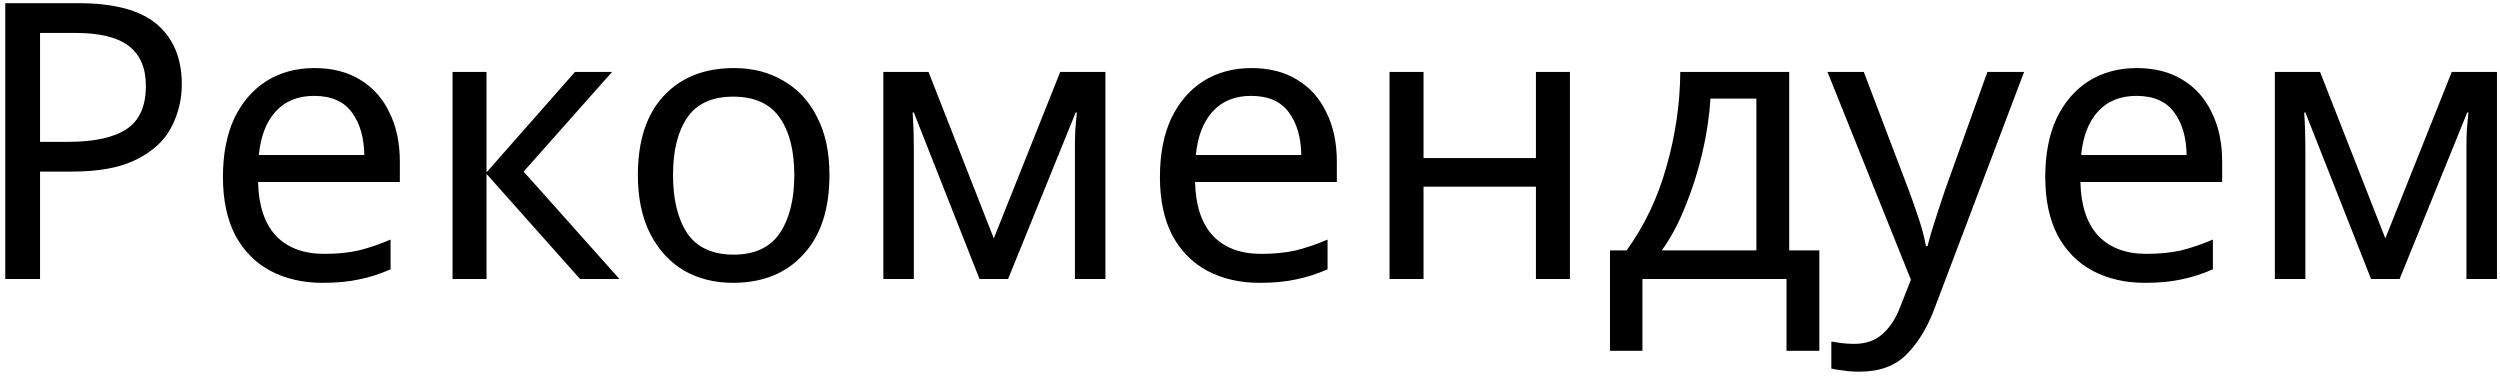 <svg width="233" height="35" viewBox="0 0 233 35" fill="none" xmlns="http://www.w3.org/2000/svg">
<path d="M7.296 0.296C10.656 0.296 13.104 0.956 14.64 2.276C16.176 3.596 16.944 5.456 16.944 7.856C16.944 9.272 16.62 10.604 15.972 11.852C15.348 13.076 14.28 14.072 12.768 14.84C11.28 15.608 9.252 15.992 6.684 15.992H3.732V26H0.492V0.296H7.296ZM7.008 3.068H3.732V13.22H6.324C8.772 13.22 10.596 12.824 11.796 12.032C12.996 11.24 13.596 9.896 13.596 8C13.596 6.344 13.068 5.108 12.012 4.292C10.956 3.476 9.288 3.068 7.008 3.068ZM29.309 6.344C30.965 6.344 32.381 6.704 33.557 7.424C34.757 8.144 35.669 9.164 36.293 10.484C36.941 11.78 37.265 13.304 37.265 15.056V16.964H24.053C24.101 19.148 24.653 20.816 25.709 21.968C26.789 23.096 28.289 23.66 30.209 23.66C31.433 23.66 32.513 23.552 33.449 23.336C34.409 23.096 35.393 22.76 36.401 22.328V25.1C35.417 25.532 34.445 25.844 33.485 26.036C32.525 26.252 31.385 26.36 30.065 26.36C28.241 26.36 26.621 25.988 25.205 25.244C23.813 24.5 22.721 23.396 21.929 21.932C21.161 20.444 20.777 18.632 20.777 16.496C20.777 14.384 21.125 12.572 21.821 11.06C22.541 9.548 23.537 8.384 24.809 7.568C26.105 6.752 27.605 6.344 29.309 6.344ZM29.273 8.936C27.761 8.936 26.561 9.428 25.673 10.412C24.809 11.372 24.293 12.716 24.125 14.444H33.953C33.929 12.812 33.545 11.492 32.801 10.484C32.057 9.452 30.881 8.936 29.273 8.936ZM53.589 6.704H57.045L48.801 15.992L57.729 26H54.057L45.345 16.208V26H42.177V6.704H45.345V16.064L53.589 6.704ZM77.305 16.316C77.305 19.508 76.489 21.98 74.857 23.732C73.249 25.484 71.065 26.36 68.305 26.36C66.601 26.36 65.077 25.976 63.733 25.208C62.413 24.416 61.369 23.276 60.601 21.788C59.833 20.276 59.449 18.452 59.449 16.316C59.449 13.124 60.253 10.664 61.861 8.936C63.469 7.208 65.653 6.344 68.413 6.344C70.165 6.344 71.701 6.74 73.021 7.532C74.365 8.3 75.409 9.428 76.153 10.916C76.921 12.38 77.305 14.18 77.305 16.316ZM62.725 16.316C62.725 18.596 63.169 20.408 64.057 21.752C64.969 23.072 66.409 23.732 68.377 23.732C70.321 23.732 71.749 23.072 72.661 21.752C73.573 20.408 74.029 18.596 74.029 16.316C74.029 14.036 73.573 12.248 72.661 10.952C71.749 9.656 70.309 9.008 68.341 9.008C66.373 9.008 64.945 9.656 64.057 10.952C63.169 12.248 62.725 14.036 62.725 16.316ZM103.026 6.704V26H100.182V13.688C100.182 13.184 100.194 12.656 100.218 12.104C100.266 11.552 100.314 11.012 100.362 10.484H100.254L93.954 26H91.29L85.17 10.484H85.062C85.134 11.564 85.17 12.668 85.17 13.796V26H82.326V6.704H86.538L92.622 22.22L98.814 6.704H103.026ZM116.637 6.344C118.293 6.344 119.709 6.704 120.885 7.424C122.085 8.144 122.997 9.164 123.621 10.484C124.269 11.78 124.593 13.304 124.593 15.056V16.964H111.381C111.429 19.148 111.981 20.816 113.037 21.968C114.117 23.096 115.617 23.66 117.537 23.66C118.761 23.66 119.841 23.552 120.777 23.336C121.737 23.096 122.721 22.76 123.729 22.328V25.1C122.745 25.532 121.773 25.844 120.813 26.036C119.853 26.252 118.713 26.36 117.393 26.36C115.569 26.36 113.949 25.988 112.533 25.244C111.141 24.5 110.049 23.396 109.257 21.932C108.489 20.444 108.105 18.632 108.105 16.496C108.105 14.384 108.453 12.572 109.149 11.06C109.869 9.548 110.865 8.384 112.137 7.568C113.433 6.752 114.933 6.344 116.637 6.344ZM116.601 8.936C115.089 8.936 113.889 9.428 113.001 10.412C112.137 11.372 111.621 12.716 111.453 14.444H121.281C121.257 12.812 120.873 11.492 120.129 10.484C119.385 9.452 118.209 8.936 116.601 8.936ZM132.673 6.704V14.732H143.149V6.704H146.317V26H143.149V17.396H132.673V26H129.505V6.704H132.673ZM166.755 6.704V23.336H169.563V32.696H166.503V26H153.075V32.696H150.051V23.336H151.599C153.255 21.056 154.491 18.464 155.307 15.56C156.147 12.632 156.579 9.68 156.603 6.704H166.755ZM159.411 9.188C159.315 10.82 159.063 12.512 158.655 14.264C158.247 15.992 157.719 17.648 157.071 19.232C156.447 20.816 155.715 22.184 154.875 23.336H163.695V9.188H159.411ZM170.321 6.704H173.705L177.881 17.684C178.241 18.644 178.565 19.568 178.853 20.456C179.141 21.32 179.357 22.148 179.501 22.94H179.645C179.789 22.34 180.017 21.56 180.329 20.6C180.641 19.616 180.965 18.632 181.301 17.648L185.225 6.704H188.645L180.329 28.664C179.657 30.488 178.781 31.94 177.701 33.02C176.645 34.1 175.181 34.64 173.309 34.64C172.733 34.64 172.229 34.604 171.797 34.532C171.365 34.484 170.993 34.424 170.681 34.352V31.832C170.945 31.88 171.257 31.928 171.617 31.976C172.001 32.024 172.397 32.048 172.805 32.048C173.909 32.048 174.797 31.736 175.469 31.112C176.165 30.488 176.705 29.66 177.089 28.628L178.097 26.072L170.321 6.704ZM199.149 6.344C200.805 6.344 202.221 6.704 203.397 7.424C204.597 8.144 205.509 9.164 206.133 10.484C206.781 11.78 207.105 13.304 207.105 15.056V16.964H193.893C193.941 19.148 194.493 20.816 195.549 21.968C196.629 23.096 198.129 23.66 200.049 23.66C201.273 23.66 202.353 23.552 203.289 23.336C204.249 23.096 205.233 22.76 206.241 22.328V25.1C205.257 25.532 204.285 25.844 203.325 26.036C202.365 26.252 201.225 26.36 199.905 26.36C198.081 26.36 196.461 25.988 195.045 25.244C193.653 24.5 192.561 23.396 191.769 21.932C191.001 20.444 190.617 18.632 190.617 16.496C190.617 14.384 190.965 12.572 191.661 11.06C192.381 9.548 193.377 8.384 194.649 7.568C195.945 6.752 197.445 6.344 199.149 6.344ZM199.113 8.936C197.601 8.936 196.401 9.428 195.513 10.412C194.649 11.372 194.133 12.716 193.965 14.444H203.793C203.769 12.812 203.385 11.492 202.641 10.484C201.897 9.452 200.721 8.936 199.113 8.936ZM232.717 6.704V26H229.873V13.688C229.873 13.184 229.885 12.656 229.909 12.104C229.957 11.552 230.005 11.012 230.053 10.484H229.945L223.645 26H220.981L214.861 10.484H214.753C214.825 11.564 214.861 12.668 214.861 13.796V26H212.017V6.704H216.229L222.313 22.22L228.505 6.704H232.717Z" fill="black"/>
</svg>

